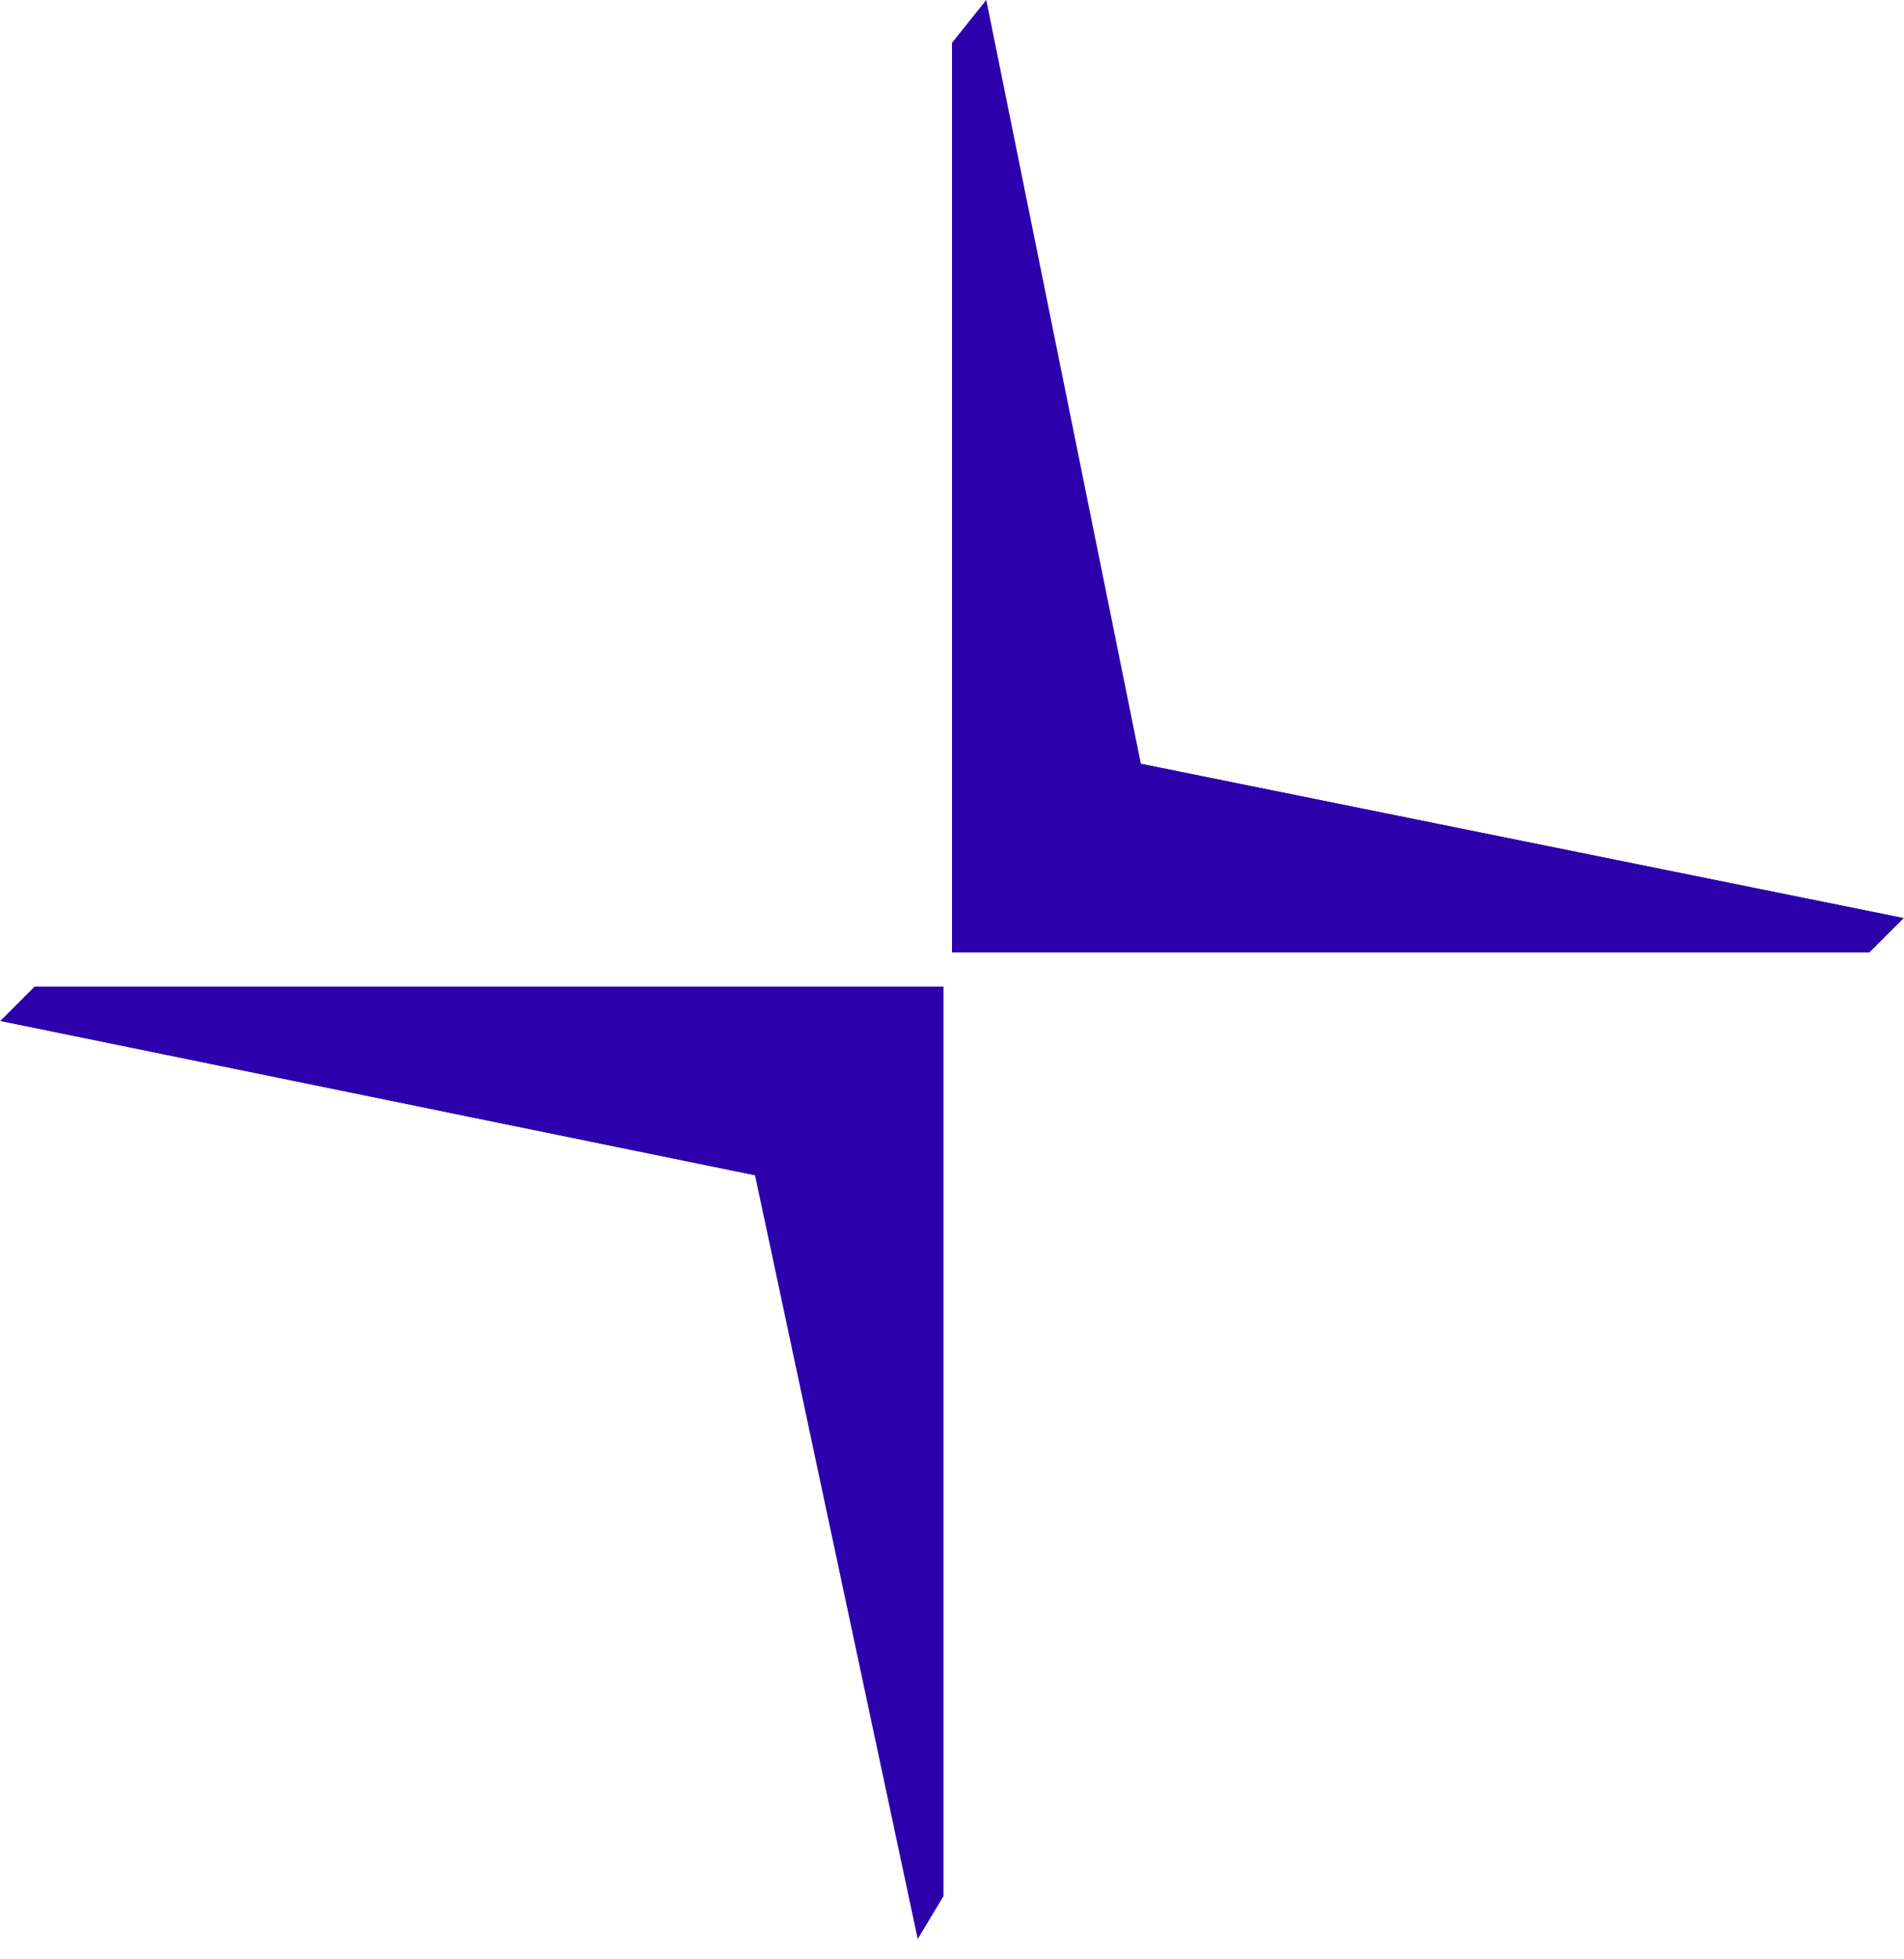 <svg width="35" height="36" viewBox="0 0 35 36" fill="none" xmlns="http://www.w3.org/2000/svg">
<g clip-path="url(#clip0_7316_15269)">
<path d="M17.5 17.498V0.787L18.13 0L20.972 14.034L34.992 16.869L34.362 17.498H17.5ZM17.343 18.129V34.84L16.87 35.627L13.879 21.593L0.008 18.758L0.638 18.129H17.343Z" fill="#2C00AB"/>
<path d="M17.5 17.498H34.362L34.992 16.869L20.972 14.034L17.5 17.498ZM17.343 18.128H0.638L0.008 18.758L13.879 21.593L17.343 18.128Z" fill="#2C00AB"/>
</g>
<defs>
<clipPath id="clip0_7316_15269">
<rect width="35" height="35.627" fill="white"/>
</clipPath>
</defs>
</svg>
